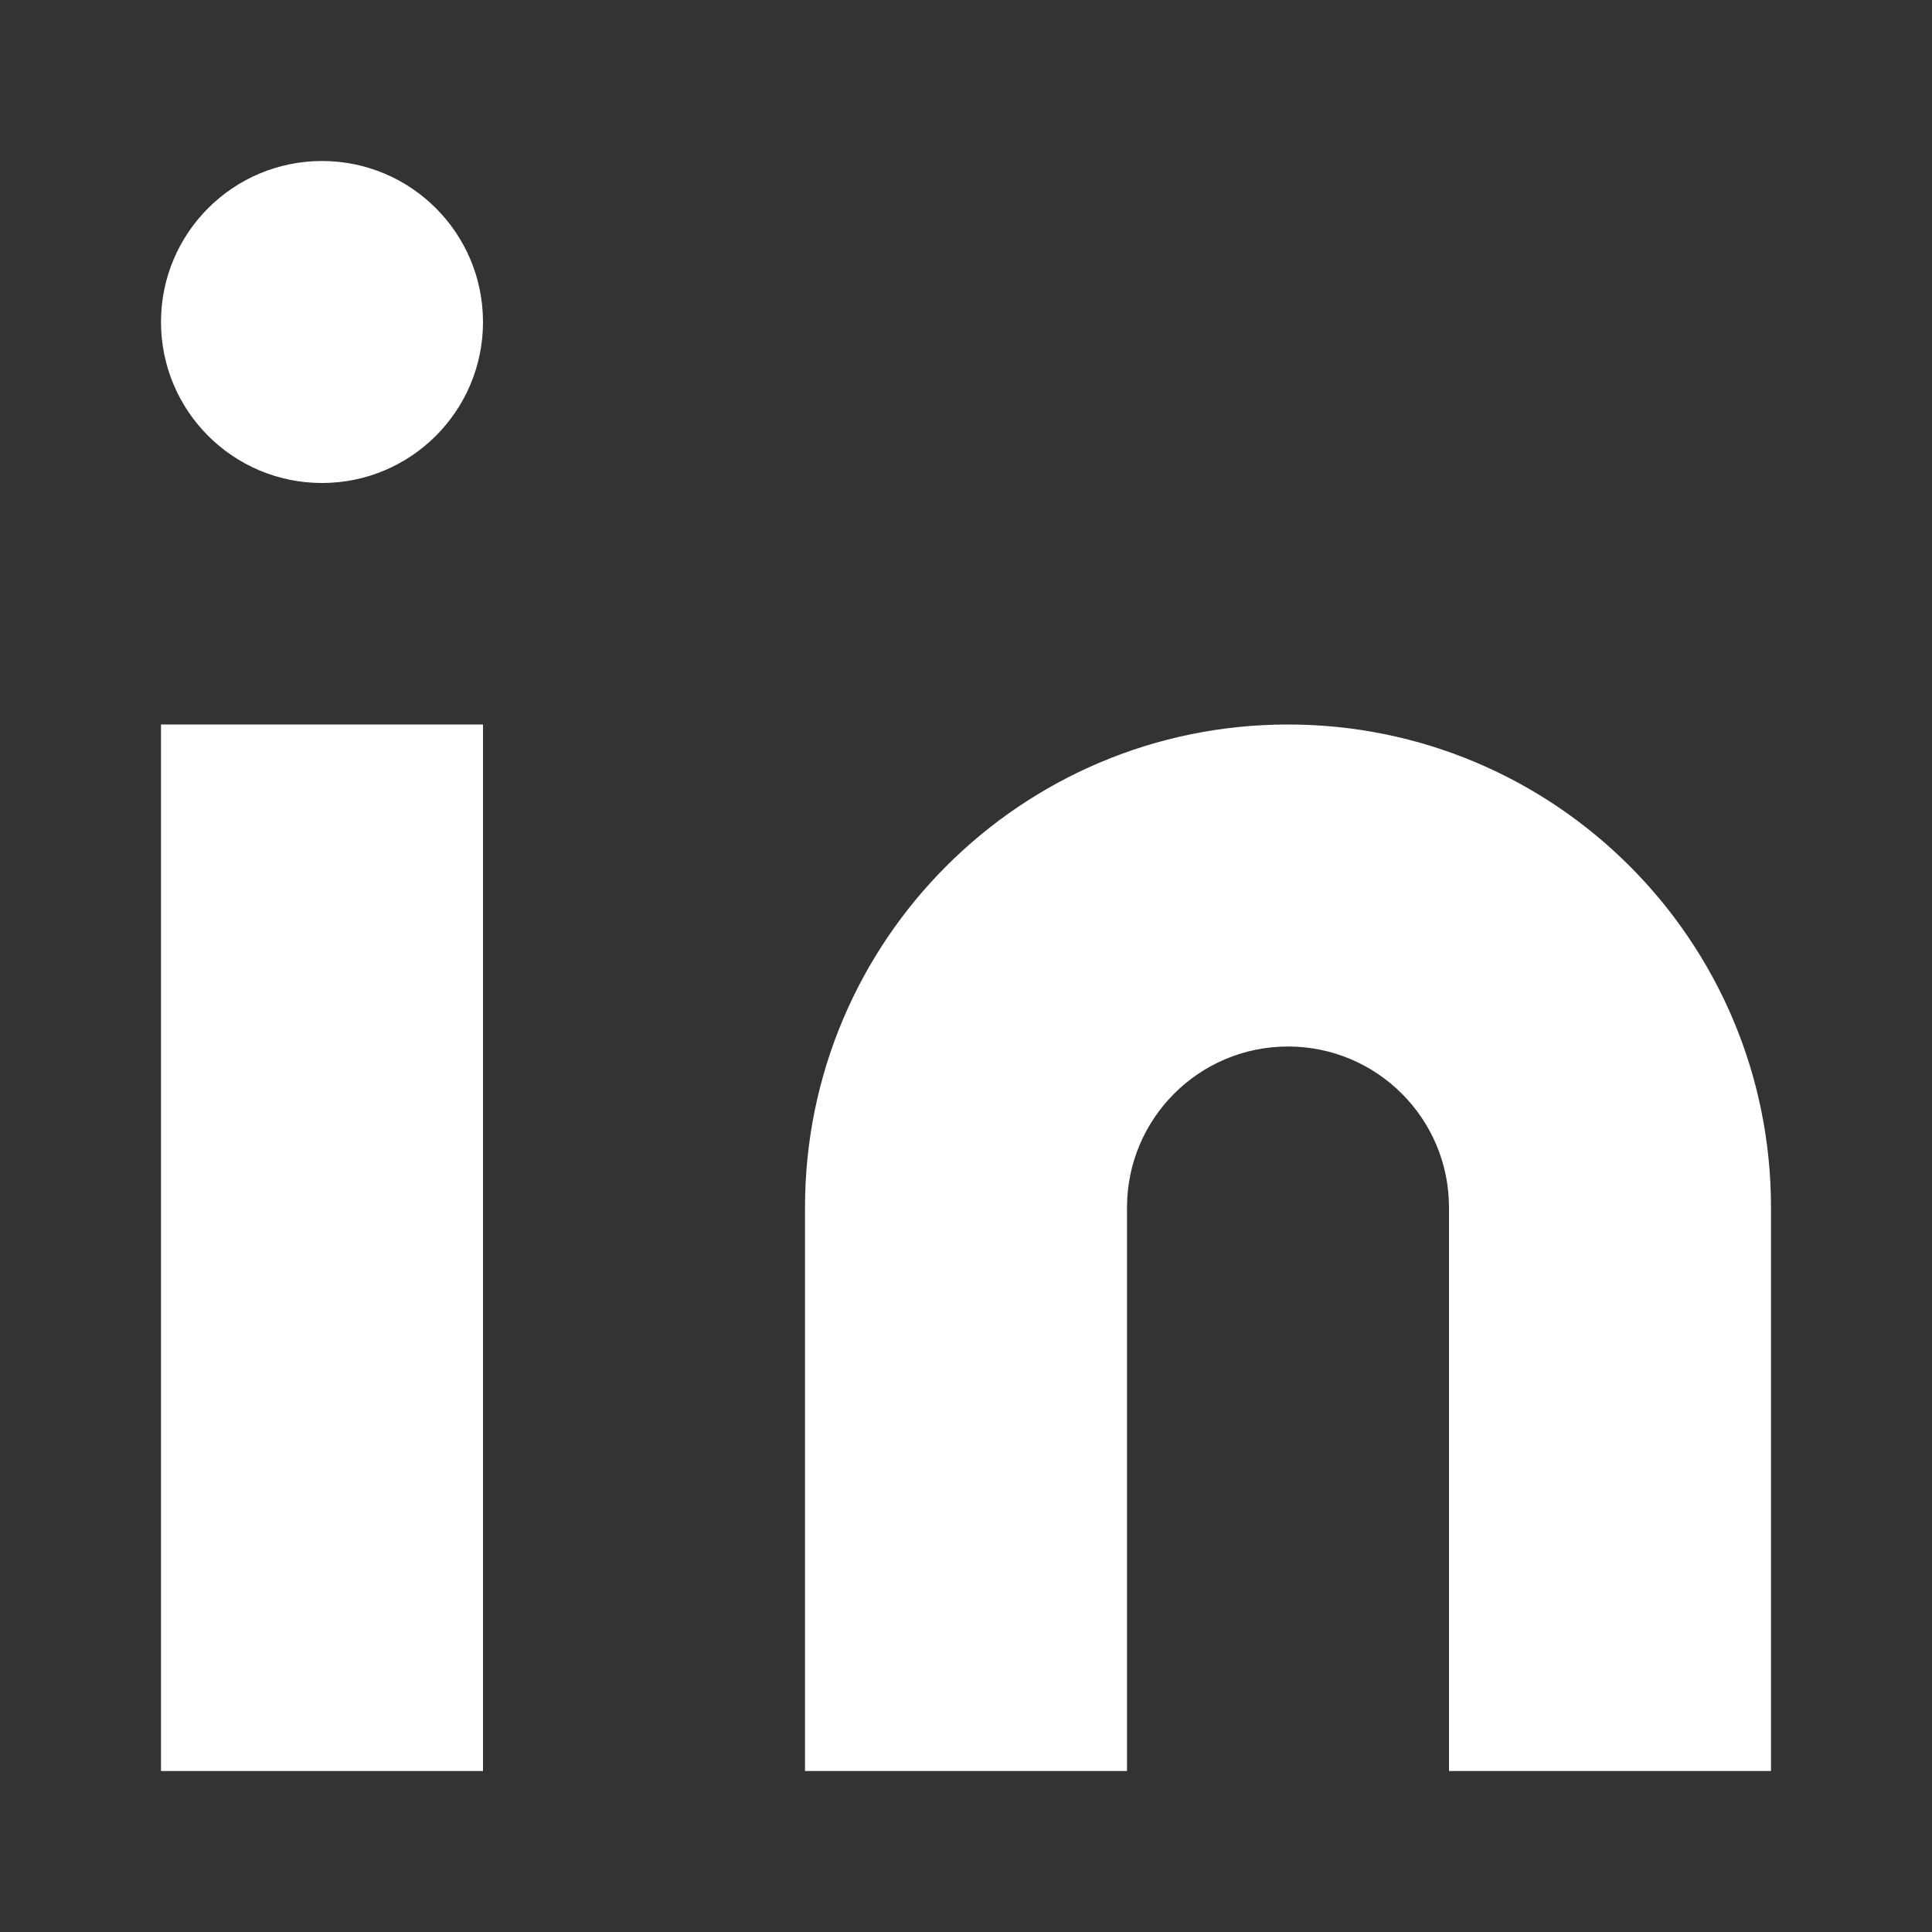 <svg width="36" height="36" viewBox="0 0 36 36" fill="none" xmlns="http://www.w3.org/2000/svg">
<rect x="0" y="0" width="36" height="36" fill="#333333" stroke="none"/>
<path d="M6 9C7.657 9 9 7.657 9 6C9 4.343 7.657 3 6 3C4.343 3 3 4.343 3 6C3 7.657 4.343 9 6 9Z" fill="white"/>
<path d="M9 13.5H3V33H9V13.5Z" fill="white"/>
<path d="M15 33H21V22.5C21 20.843 22.343 19.5 24 19.5C25.657 19.5 27 20.843 27 22.5V33H33V22.5C33 17.529 28.971 13.5 24 13.5C19.029 13.5 15 17.529 15 22.5V33Z" fill="white"/>
</svg>
